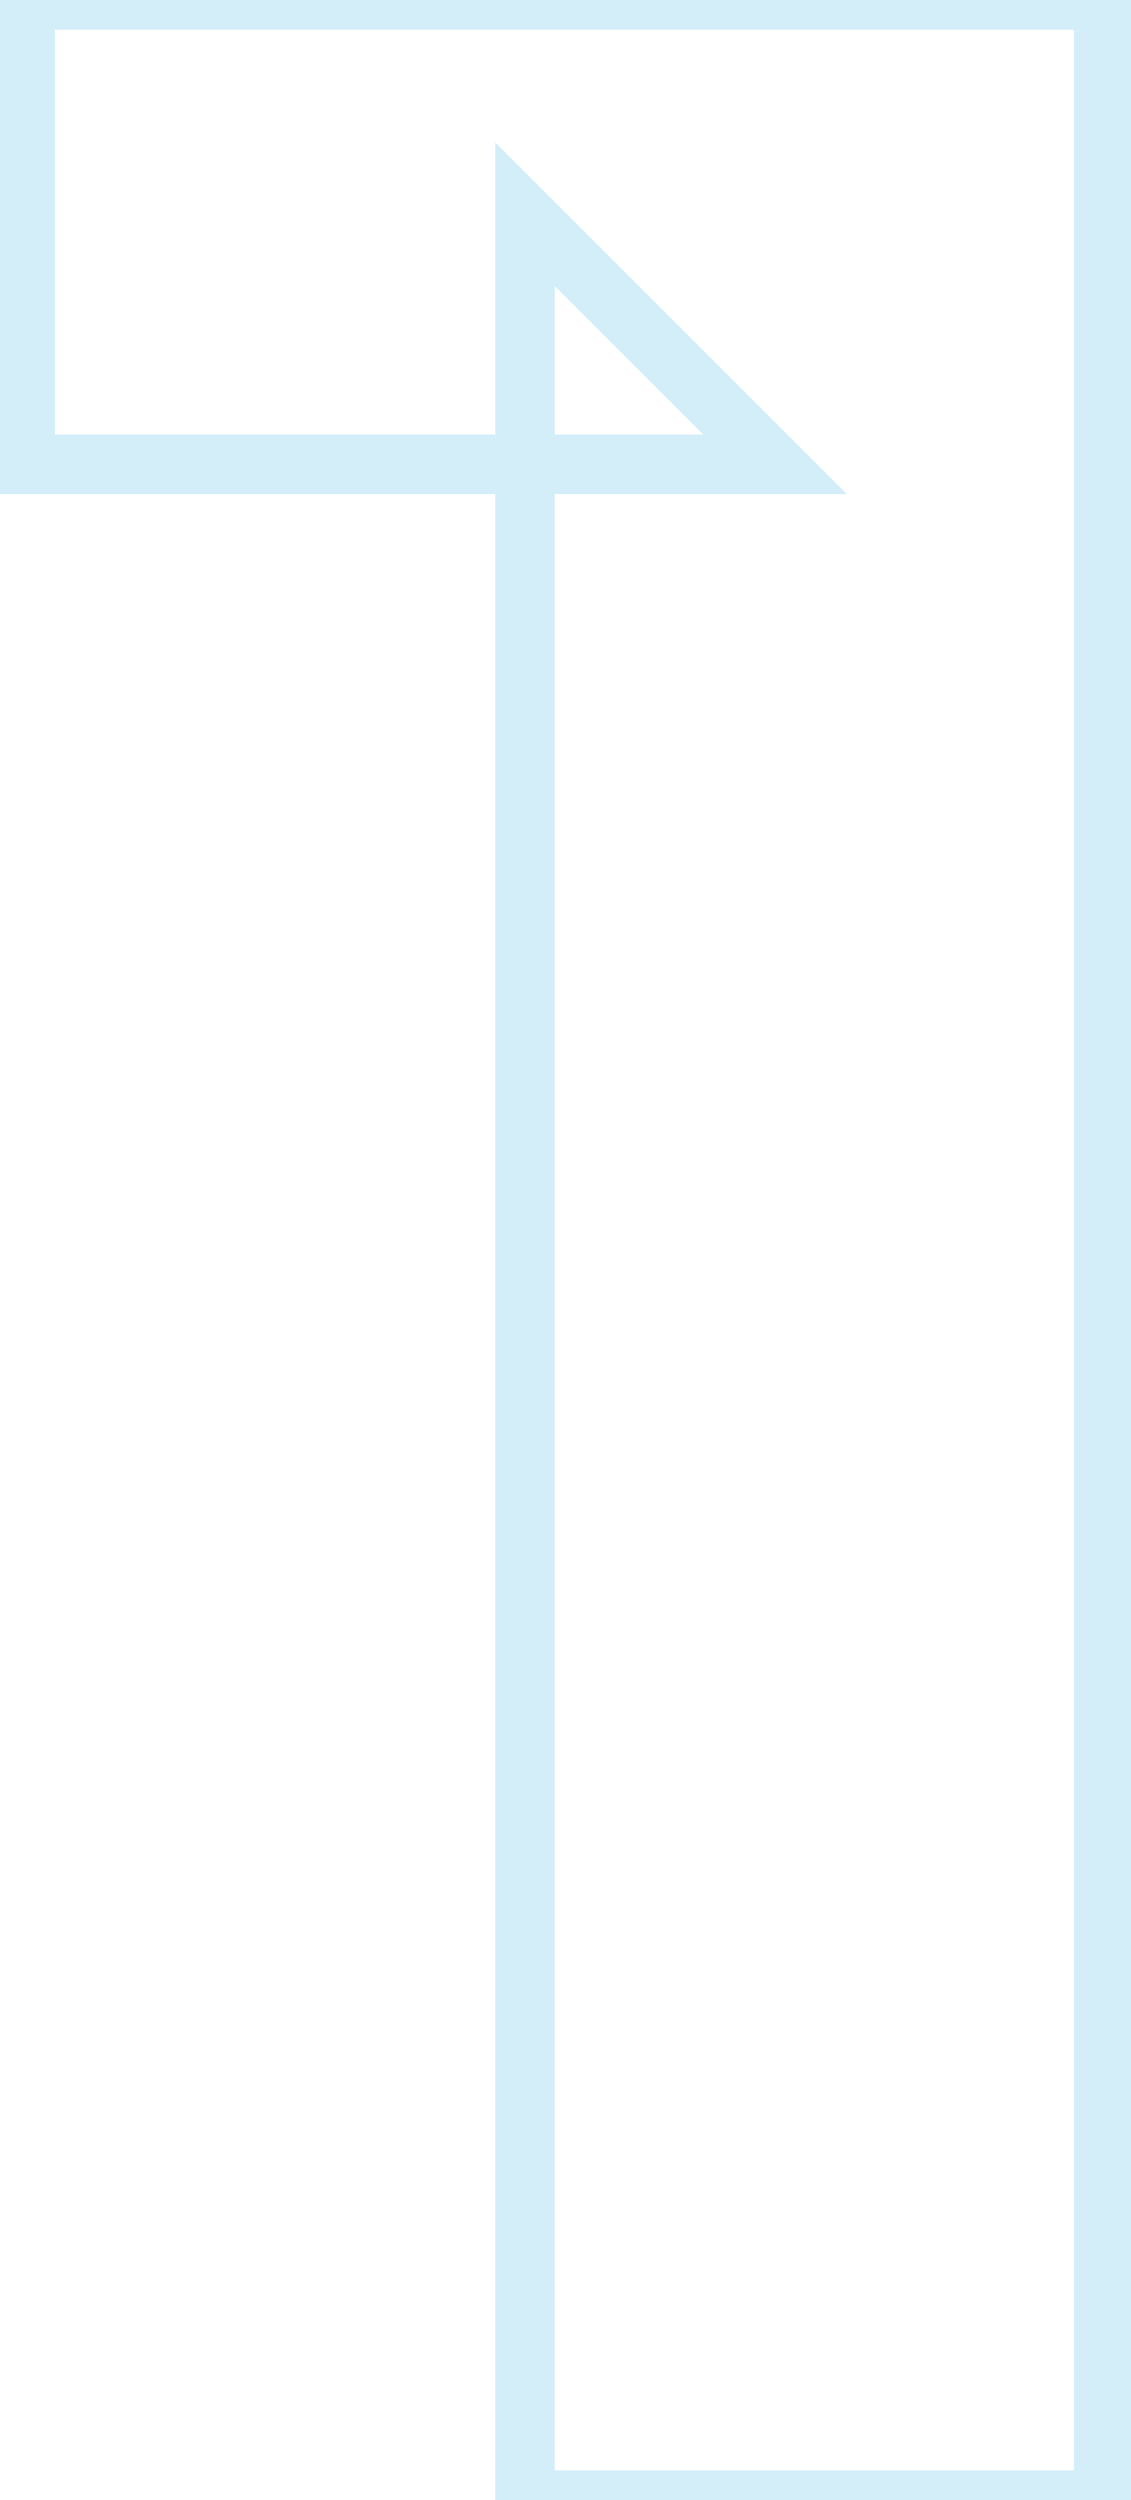 <svg width="38" height="84" viewBox="0 0 38 84" fill="none" xmlns="http://www.w3.org/2000/svg">
<path opacity="0.2" d="M17.64 84H16.64V85H17.64V84ZM17.64 7.2L18.347 6.493L16.64 4.786V7.2H17.64ZM26.04 15.6V16.6H28.454L26.747 14.893L26.04 15.6ZM0.84 15.6H-0.16V16.6H0.84V15.6ZM0.84 -5.72205e-06V-1H-0.16V-5.72205e-06H0.84ZM37.08 -5.72205e-06H38.08V-1H37.08V-5.72205e-06ZM37.08 84V85H38.08V84H37.08ZM18.64 84V7.2H16.64V84H18.64ZM16.933 7.907L25.333 16.307L26.747 14.893L18.347 6.493L16.933 7.907ZM26.04 14.6H0.84V16.6H26.04V14.6ZM1.84 15.6V-5.72205e-06H-0.16V15.6H1.84ZM0.84 1H37.08V-1H0.84V1ZM36.08 -5.72205e-06V84H38.08V-5.72205e-06H36.08ZM37.08 83H17.64V85H37.08V83Z" fill="#27AAE1"/>
</svg>

